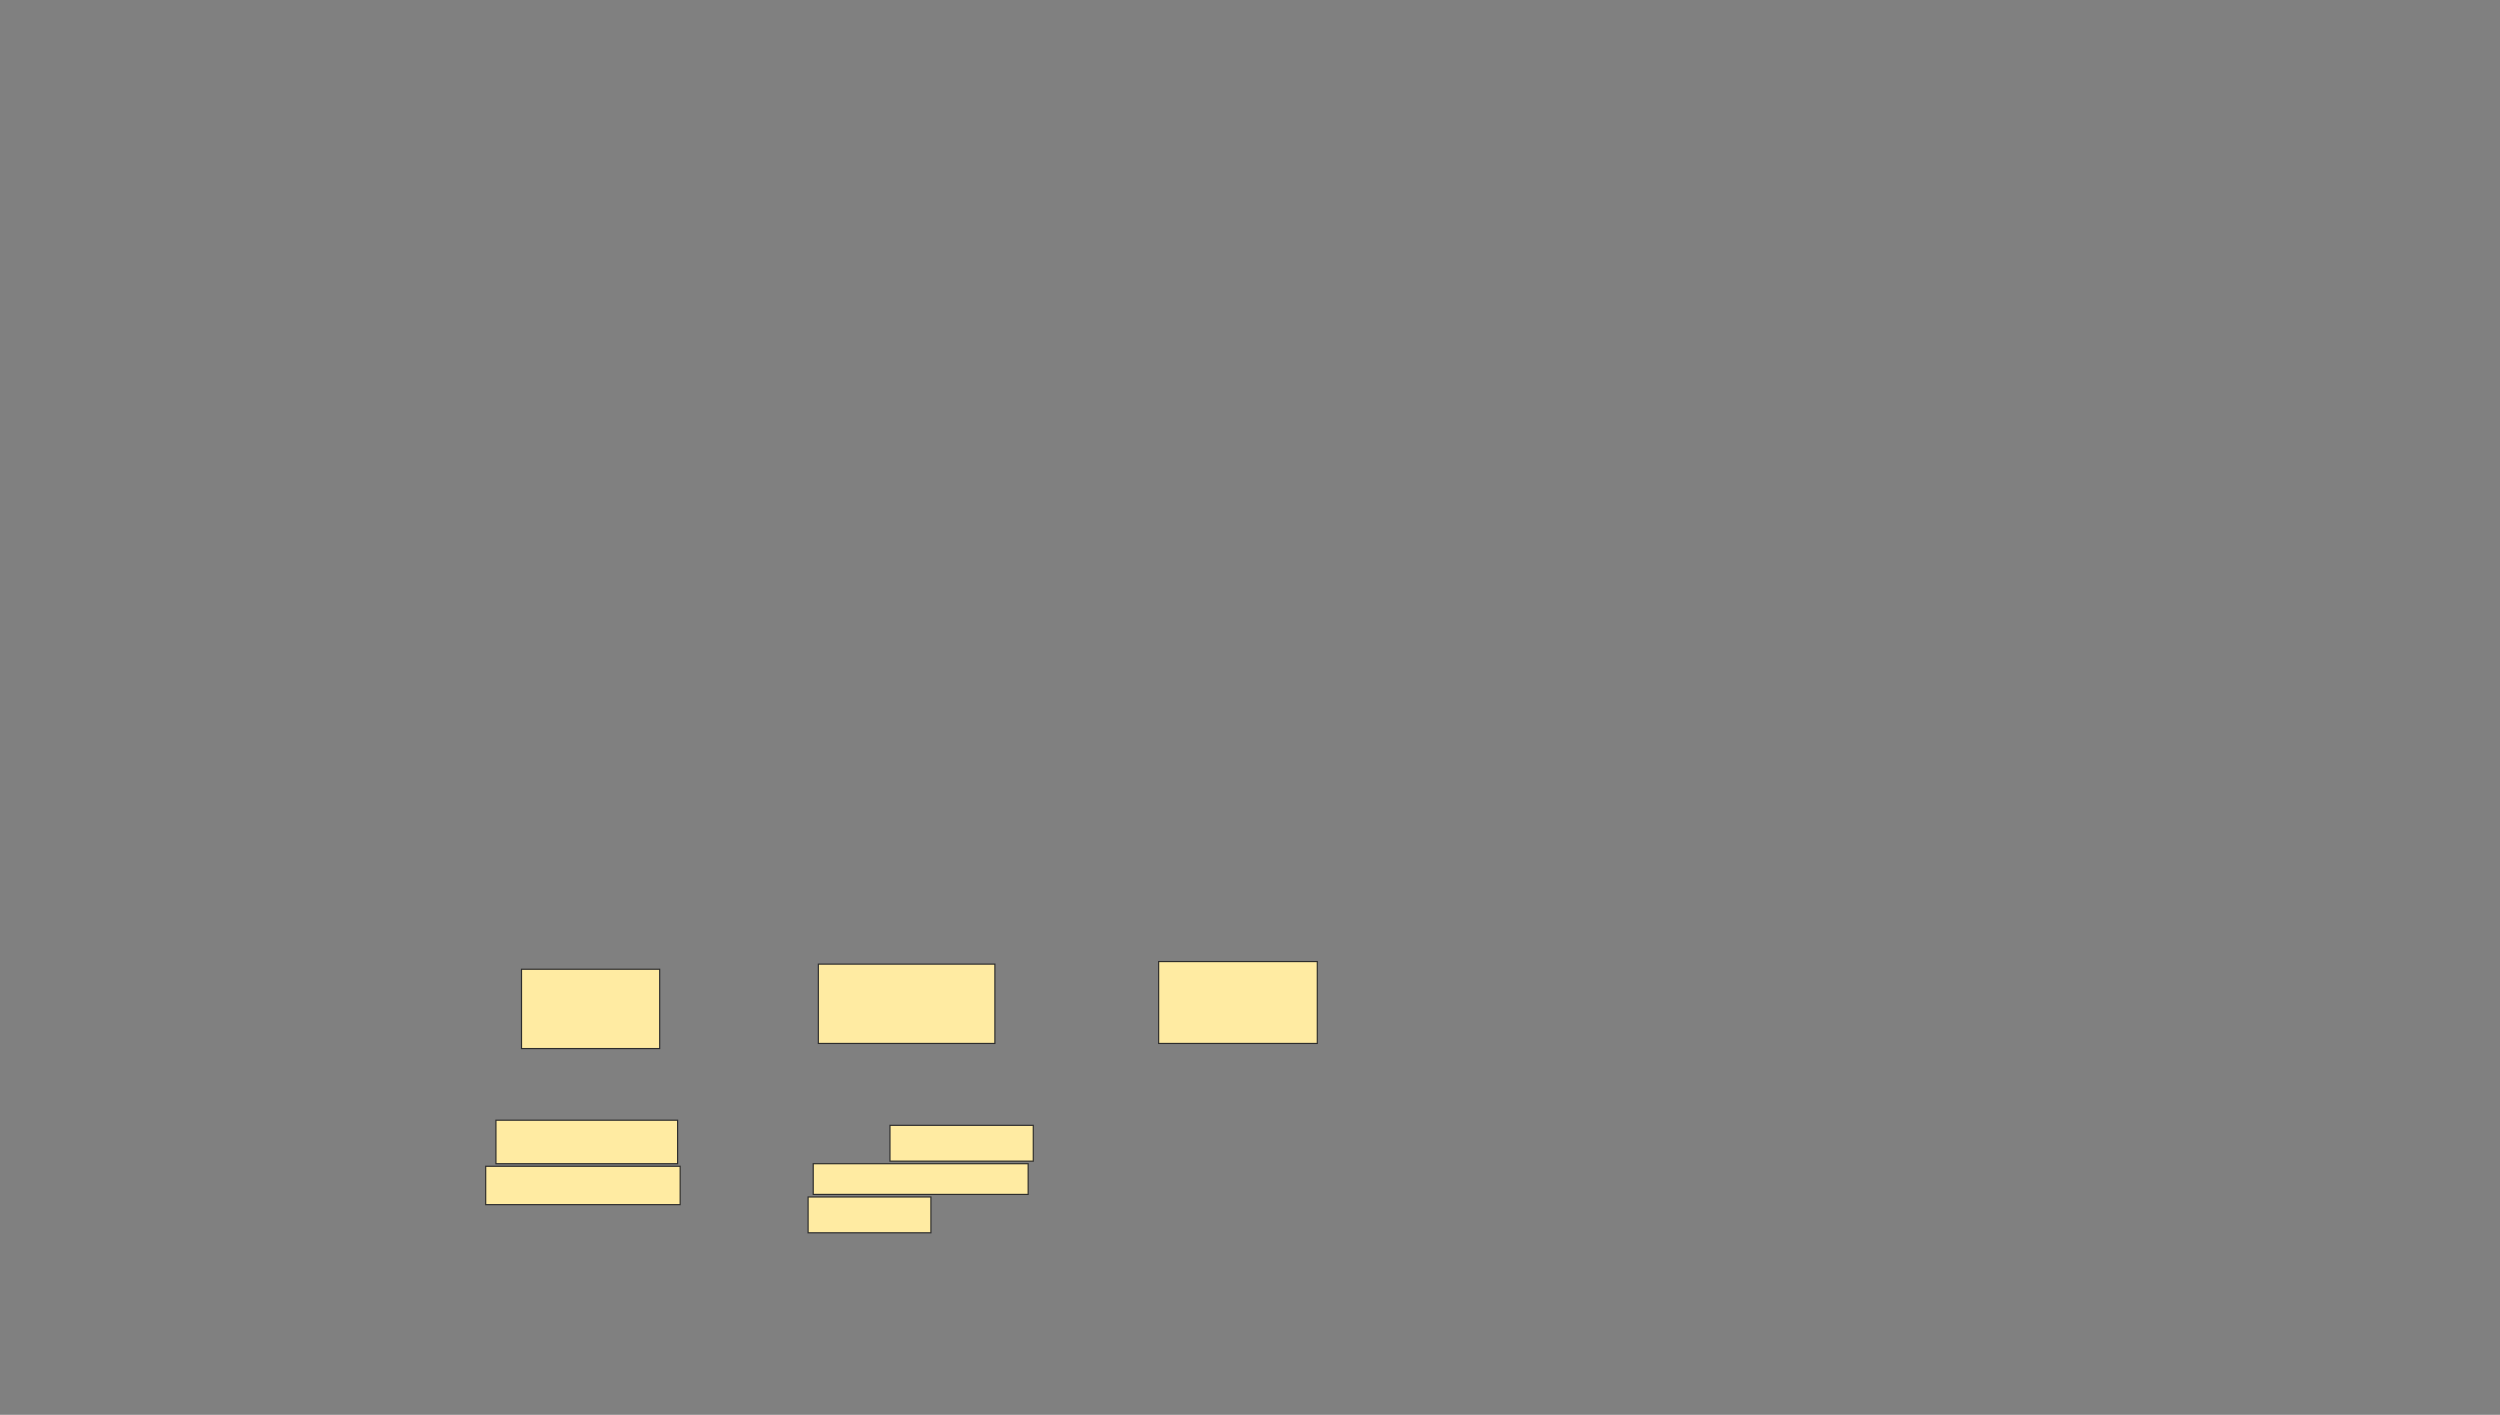 <svg xmlns="http://www.w3.org/2000/svg" width="2124" height="1202">
 <rect width="100%" height="100%" fill="#808080" stroke="none"/>
 <!-- Created with Image Occlusion Enhanced -->
 <g>
  <title>Labels</title>
 </g>
 <g>
  <title>Masks</title>
  <g id="d74f81c3ff4a4e739bd96bf5825deeae-ao-1">
   <rect stroke="#2D2D2D" height="67.391" width="117.391" y="823.466" x="443.081" fill="#FFEBA2"/>
   <rect height="67.391" width="150" y="819.118" x="695.255" stroke="#2D2D2D" fill="#FFEBA2"/>
   <rect height="69.565" width="134.783" y="816.944" x="984.385" stroke="#2D2D2D" fill="#FFEBA2"/>
  </g>
  
  <g id="d74f81c3ff4a4e739bd96bf5825deeae-ao-3">
   <rect height="36.957" width="154.348" y="951.727" x="421.342" stroke-linecap="null" stroke-linejoin="null" stroke-dasharray="null" stroke="#2D2D2D" fill="#FFEBA2"/>
   <rect height="32.609" width="165.217" y="990.857" x="412.646" stroke-linecap="null" stroke-linejoin="null" stroke-dasharray="null" stroke="#2D2D2D" fill="#FFEBA2"/>
  </g>
  <g id="d74f81c3ff4a4e739bd96bf5825deeae-ao-4">
   <rect stroke="#2D2D2D" height="30.435" width="121.739" y="956.075" x="756.124" stroke-linecap="null" stroke-linejoin="null" stroke-dasharray="null" fill="#FFEBA2"/>
   <rect stroke="#2D2D2D" height="26.087" width="182.609" y="988.683" x="690.907" stroke-linecap="null" stroke-linejoin="null" stroke-dasharray="null" fill="#FFEBA2"/>
   <rect stroke="#2D2D2D" height="30.435" width="104.348" y="1016.944" x="686.559" stroke-linecap="null" stroke-linejoin="null" stroke-dasharray="null" fill="#FFEBA2"/>
  </g>
 </g>
</svg>